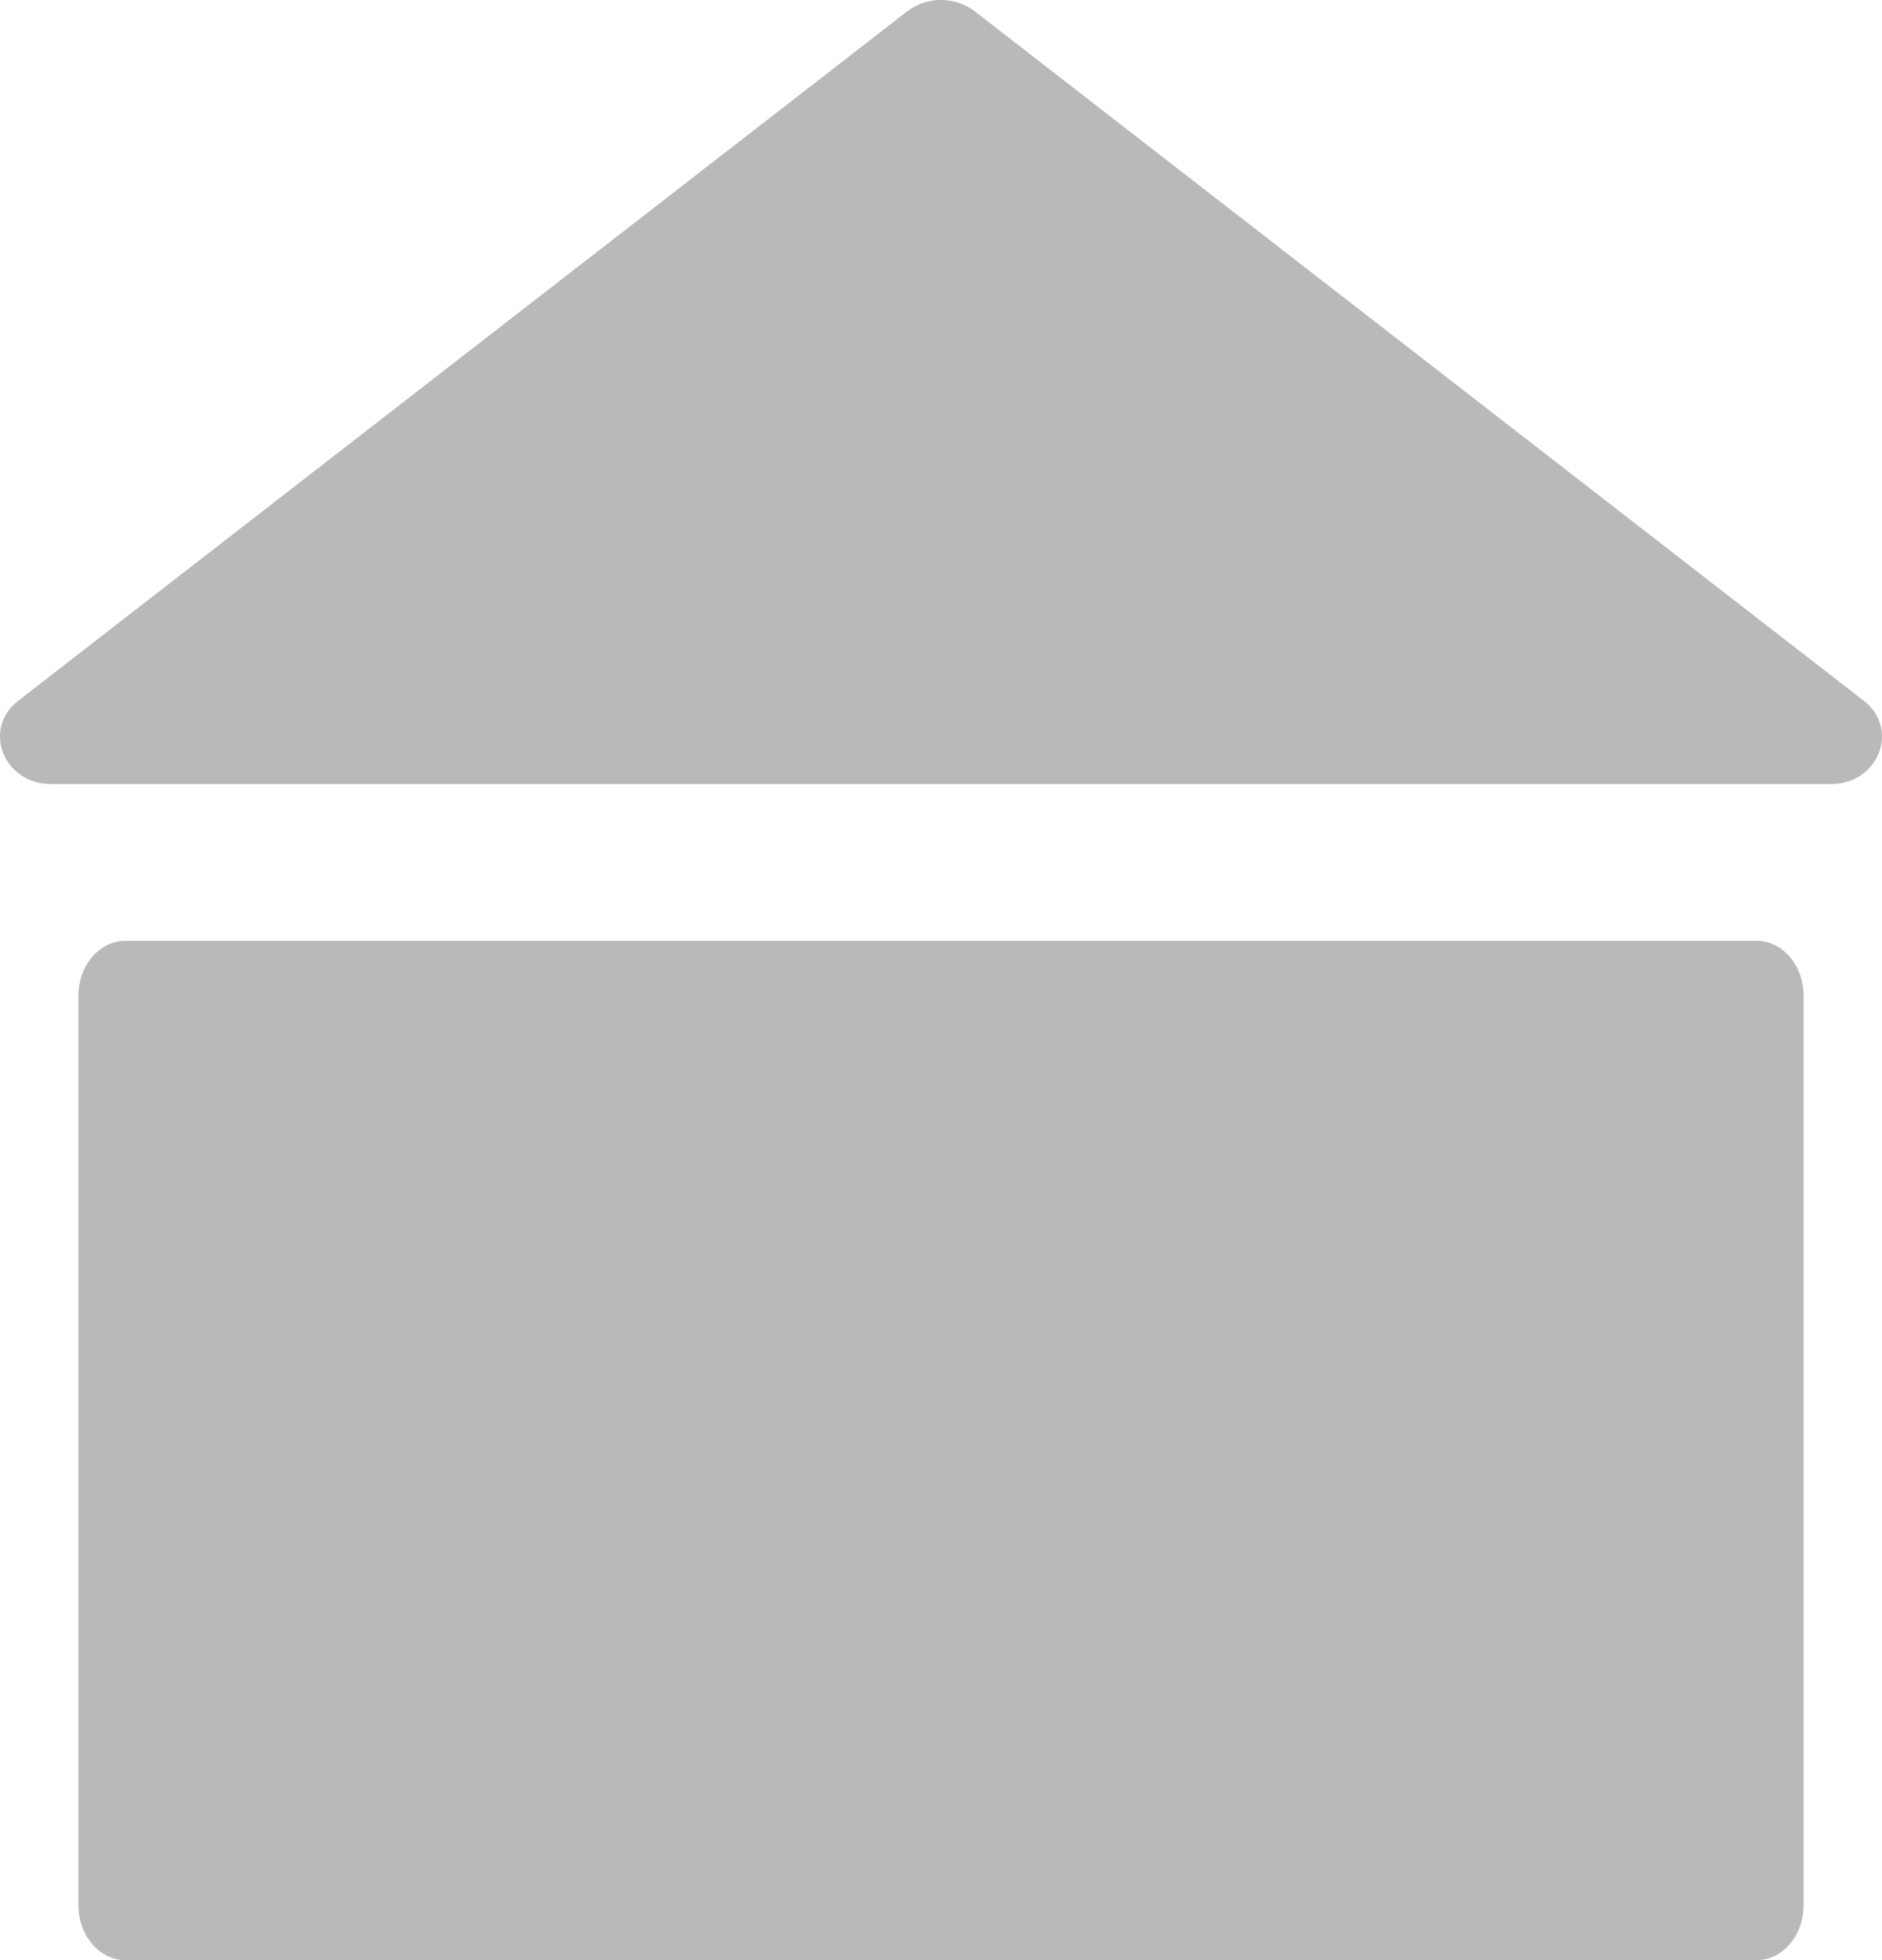 <svg width="24" height="25" viewBox="0 0 24 25" fill="none" xmlns="http://www.w3.org/2000/svg">
<path d="M22.402 12H1.598C1.268 12 1 12.313 1 12.7V24.3C1 24.687 1.268 25 1.598 25H22.402C22.732 25 23 24.687 23 24.3V12.7C23 12.313 22.732 12 22.402 12Z" fill="#B9B9B9"/>
<path d="M0.65 10H23.35C23.953 10 24.232 9.299 23.768 8.938L12.429 0.143C12.174 -0.048 11.826 -0.048 11.571 0.143L0.232 8.938C-0.232 9.299 0.047 10 0.65 10Z" fill="#B9B9B9"/>
</svg>
